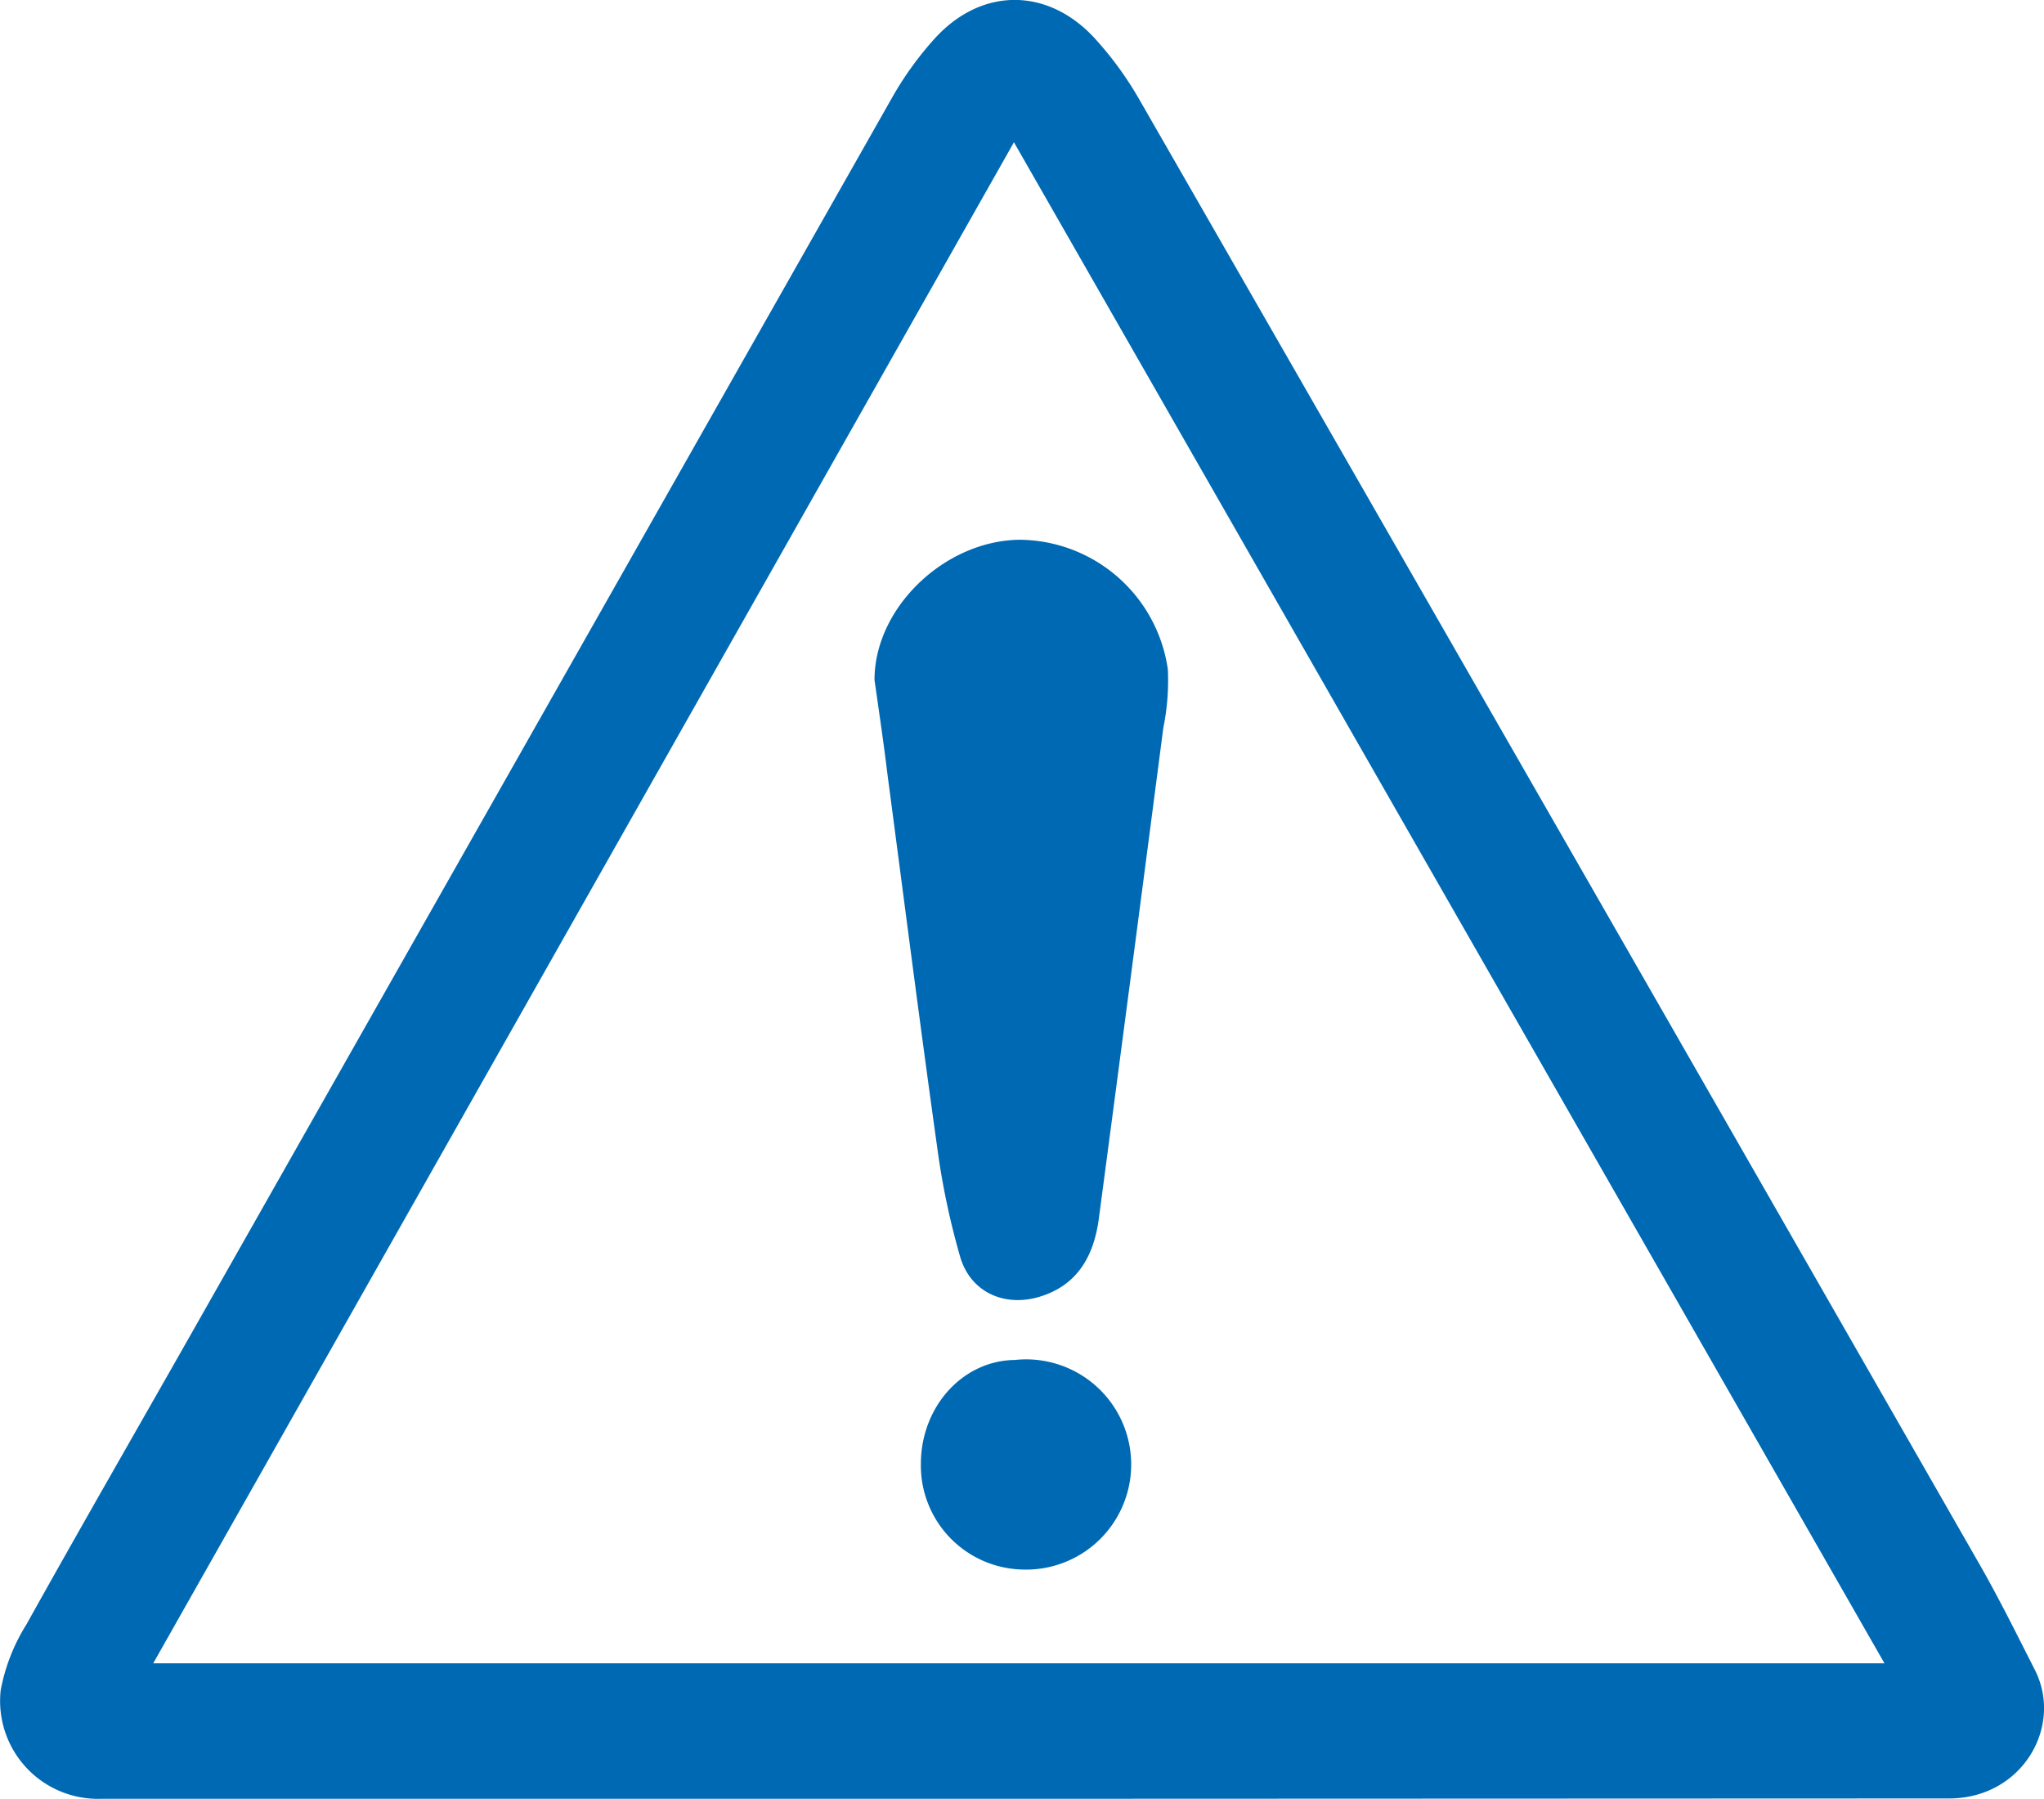 <svg xmlns="http://www.w3.org/2000/svg" viewBox="0 0 175.02 154.01"><defs><style>.cls-1{fill:#0069b3;}</style></defs><title>danger</title><g id="Layer_2" data-name="Layer 2"><g id="Layer_3" data-name="Layer 3"><path class="cls-1" d="M87.68,154h-79A8.38,8.38,0,0,1,.06,144.7a16.15,16.15,0,0,1,2.2-5.62c4.69-8.42,9.51-16.77,14.26-25.15Q46.43,61.18,76.34,8.44a28.5,28.5,0,0,1,3.74-5.19c4-4.35,9.62-4.33,13.63,0a29.7,29.7,0,0,1,3.87,5.31q35.94,62.55,71.79,125.14c1.73,3,3.29,6.16,4.87,9.27,2.45,4.82-1.08,11-7.35,11ZM86.82,12.18,13.12,142.4H161.36Z"/><path class="cls-1" d="M74.88,58.21c0-6.18,6-11.92,12.41-12A12.92,12.92,0,0,1,100,57.32a20.41,20.41,0,0,1-.39,5q-2.73,21-5.52,42c-.42,3.17-1.8,5.71-5.08,6.7-3,.9-5.88-.38-6.78-3.37a64.65,64.65,0,0,1-2-9.56c-1.48-10.54-2.82-21.09-4.22-31.64C75.68,63.72,75.27,60.94,74.88,58.21Z"/><path class="cls-1" d="M78.85,125.34c0-4.89,3.56-8.86,8.05-8.91a9,9,0,1,1,.56,17.94A8.91,8.91,0,0,1,78.85,125.34Z"/></g></g></svg>